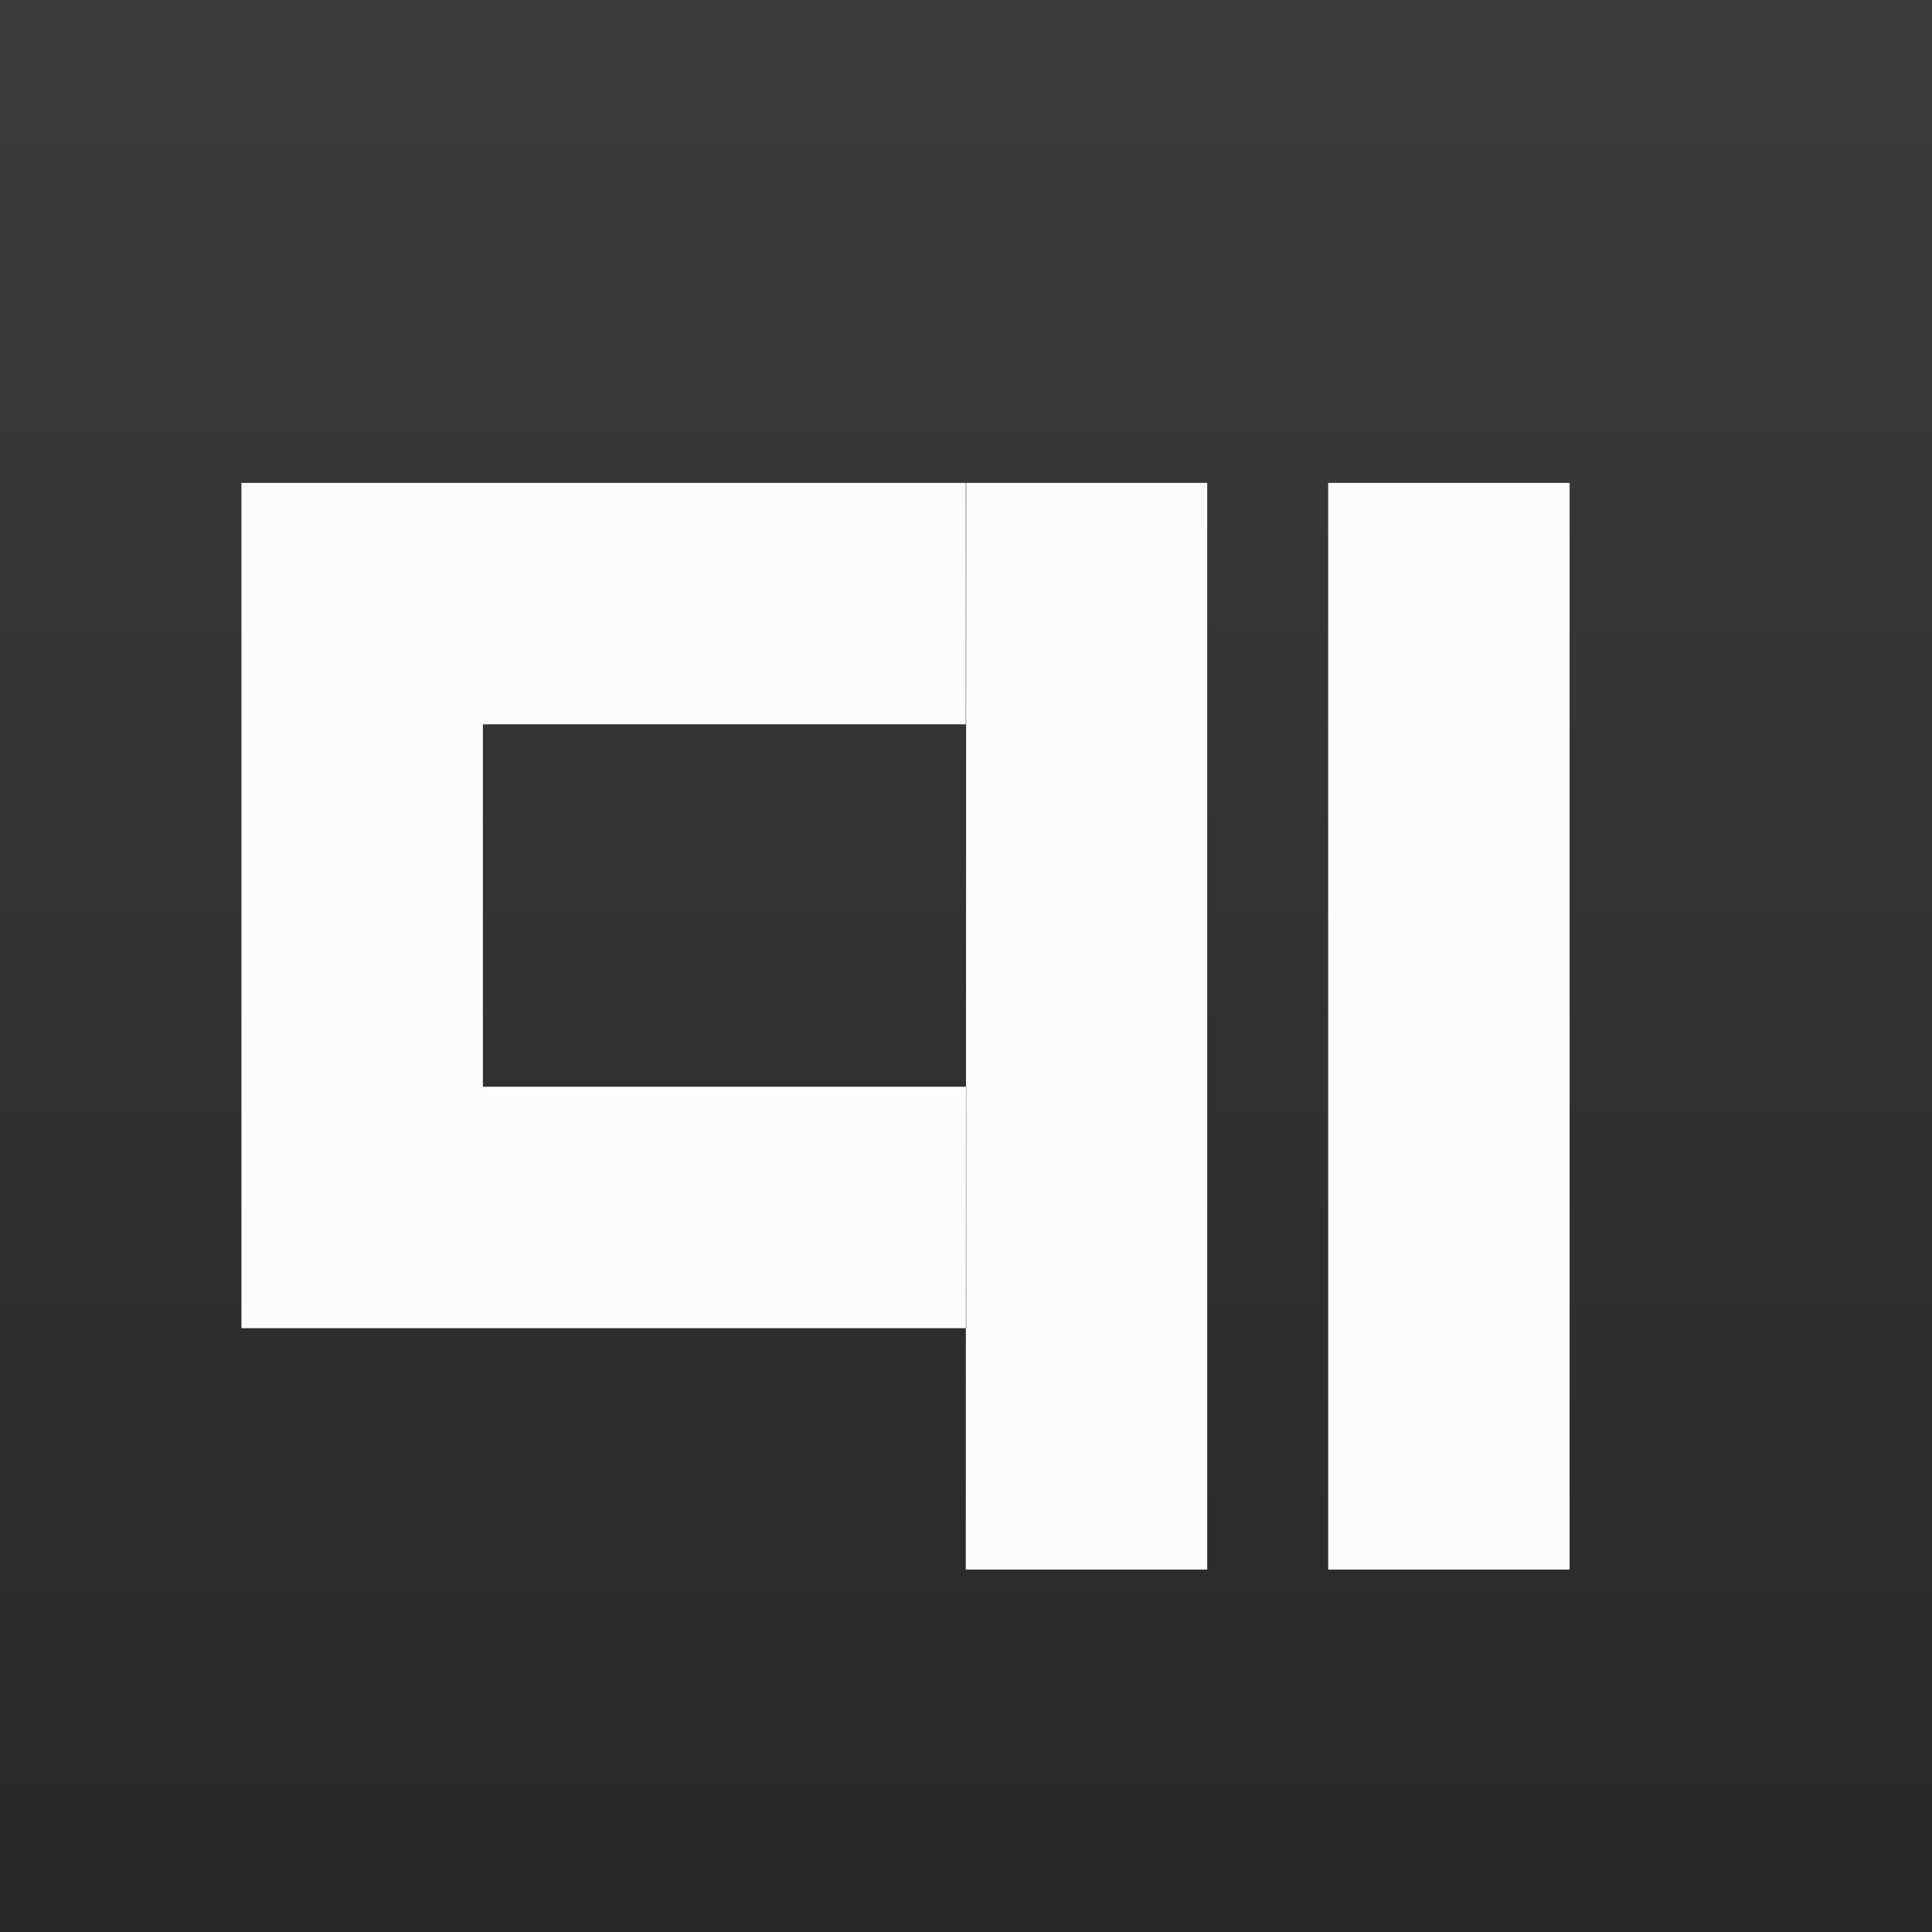 <?xml version="1.0" encoding="UTF-8" standalone="no"?>
<!-- Created with Inkscape (http://www.inkscape.org/) -->

<svg
   xmlns:dc="http://purl.org/dc/elements/1.1/"
   xmlns:cc="http://creativecommons.org/ns#"
   xmlns:rdf="http://www.w3.org/1999/02/22-rdf-syntax-ns#"
   xmlns:svg="http://www.w3.org/2000/svg"
   xmlns="http://www.w3.org/2000/svg"
   xmlns:xlink="http://www.w3.org/1999/xlink"
   xmlns:sodipodi="http://sodipodi.sourceforge.net/DTD/sodipodi-0.dtd"
   xmlns:inkscape="http://www.inkscape.org/namespaces/inkscape"
   width="16"
   height="16"
   viewBox="0 0 4.233 4.233"
   version="1.1"
   id="svg8"
   inkscape:version="0.92.2 2405546, 2018-03-11"
   sodipodi:docname="qimgv_16.svg"
   inkscape:export-filename="/home/easymodo/inkscape/qimgv/v9/16.png"
   inkscape:export-xdpi="96"
   inkscape:export-ydpi="96">
  <rect x="0" y="0" width="4.233" height="4.233" fill="#808080" stroke="none"/>
  <defs
     id="defs2">
    <linearGradient
       inkscape:collect="always"
       id="linearGradient825">
      <stop
         style="stop-color:#282828;stop-opacity:1"
         offset="0"
         id="stop821" />
      <stop
         style="stop-color:#3c3c3c;stop-opacity:1"
         offset="1"
         id="stop823" />
    </linearGradient>
    <linearGradient
       inkscape:collect="always"
       xlink:href="#linearGradient825"
       id="linearGradient827"
       x1="0"
       y1="297"
       x2="0"
       y2="292.767"
       gradientUnits="userSpaceOnUse" />
  </defs>
  <sodipodi:namedview
     id="base"
     pagecolor="#ffffff"
     bordercolor="#666666"
     borderopacity="1.0"
     inkscape:pageopacity="0.0"
     inkscape:pageshadow="2"
     inkscape:zoom="14.451495"
     inkscape:cx="-12.206494"
     inkscape:cy="6.8579823"
     inkscape:document-units="px"
     inkscape:current-layer="layer1"
     showgrid="true"
     units="px"
     inkscape:showpageshadow="false"
     showborder="true">
    <inkscape:grid
       type="xygrid"
       id="grid815" />
  </sodipodi:namedview>
  <g
     inkscape:label="Layer 1"
     inkscape:groupmode="layer"
     id="layer1"
     transform="translate(0,-292.767)">
    <rect
       style="display:inline;opacity:1;fill:url(#linearGradient827);fill-opacity:1;fill-rule:evenodd;stroke:none;stroke-width:1.72;stroke-miterlimit:4;stroke-dasharray:none;stroke-dashoffset:0;stroke-opacity:1"
       id="rect829"
       width="4.233"
       height="4.233"
       x="0"
       y="292.767"
       inkscape:label="border" />
    <rect
       style="opacity:1;fill:#fcfcfc;fill-opacity:1;fill-rule:evenodd;stroke:none;stroke-width:5.617;stroke-miterlimit:4;stroke-dasharray:none;stroke-dashoffset:0;stroke-opacity:1"
       id="rect850"
       width="0.529"
       height="2.381"
       x="2.91"
       y="-296.206"
       transform="scale(1,-1)"
       inkscape:label="i" />
    <path
       inkscape:connector-curvature="0"
       d="M 0.529,295.677 H 1.058 v -1.852 H 0.529 Z m 0.529,0 H 2.117 V 295.148 H 1.058 Z m 0,-1.323 1.058,-2e-5 v -0.529 l -1.058,2e-5 z m 1.058,1.852 h 0.529 l 1e-7,-2.381 H 2.117 Z"
       style="opacity:1;fill:#fcfcfc;fill-opacity:1;fill-rule:evenodd;stroke:none;stroke-width:5.063;stroke-miterlimit:4;stroke-dasharray:none;stroke-dashoffset:0;stroke-opacity:1"
       id="rect850-3-3"
       inkscape:label="q"
       sodipodi:nodetypes="cccccccccccccccccccc" />
  </g>
</svg>
